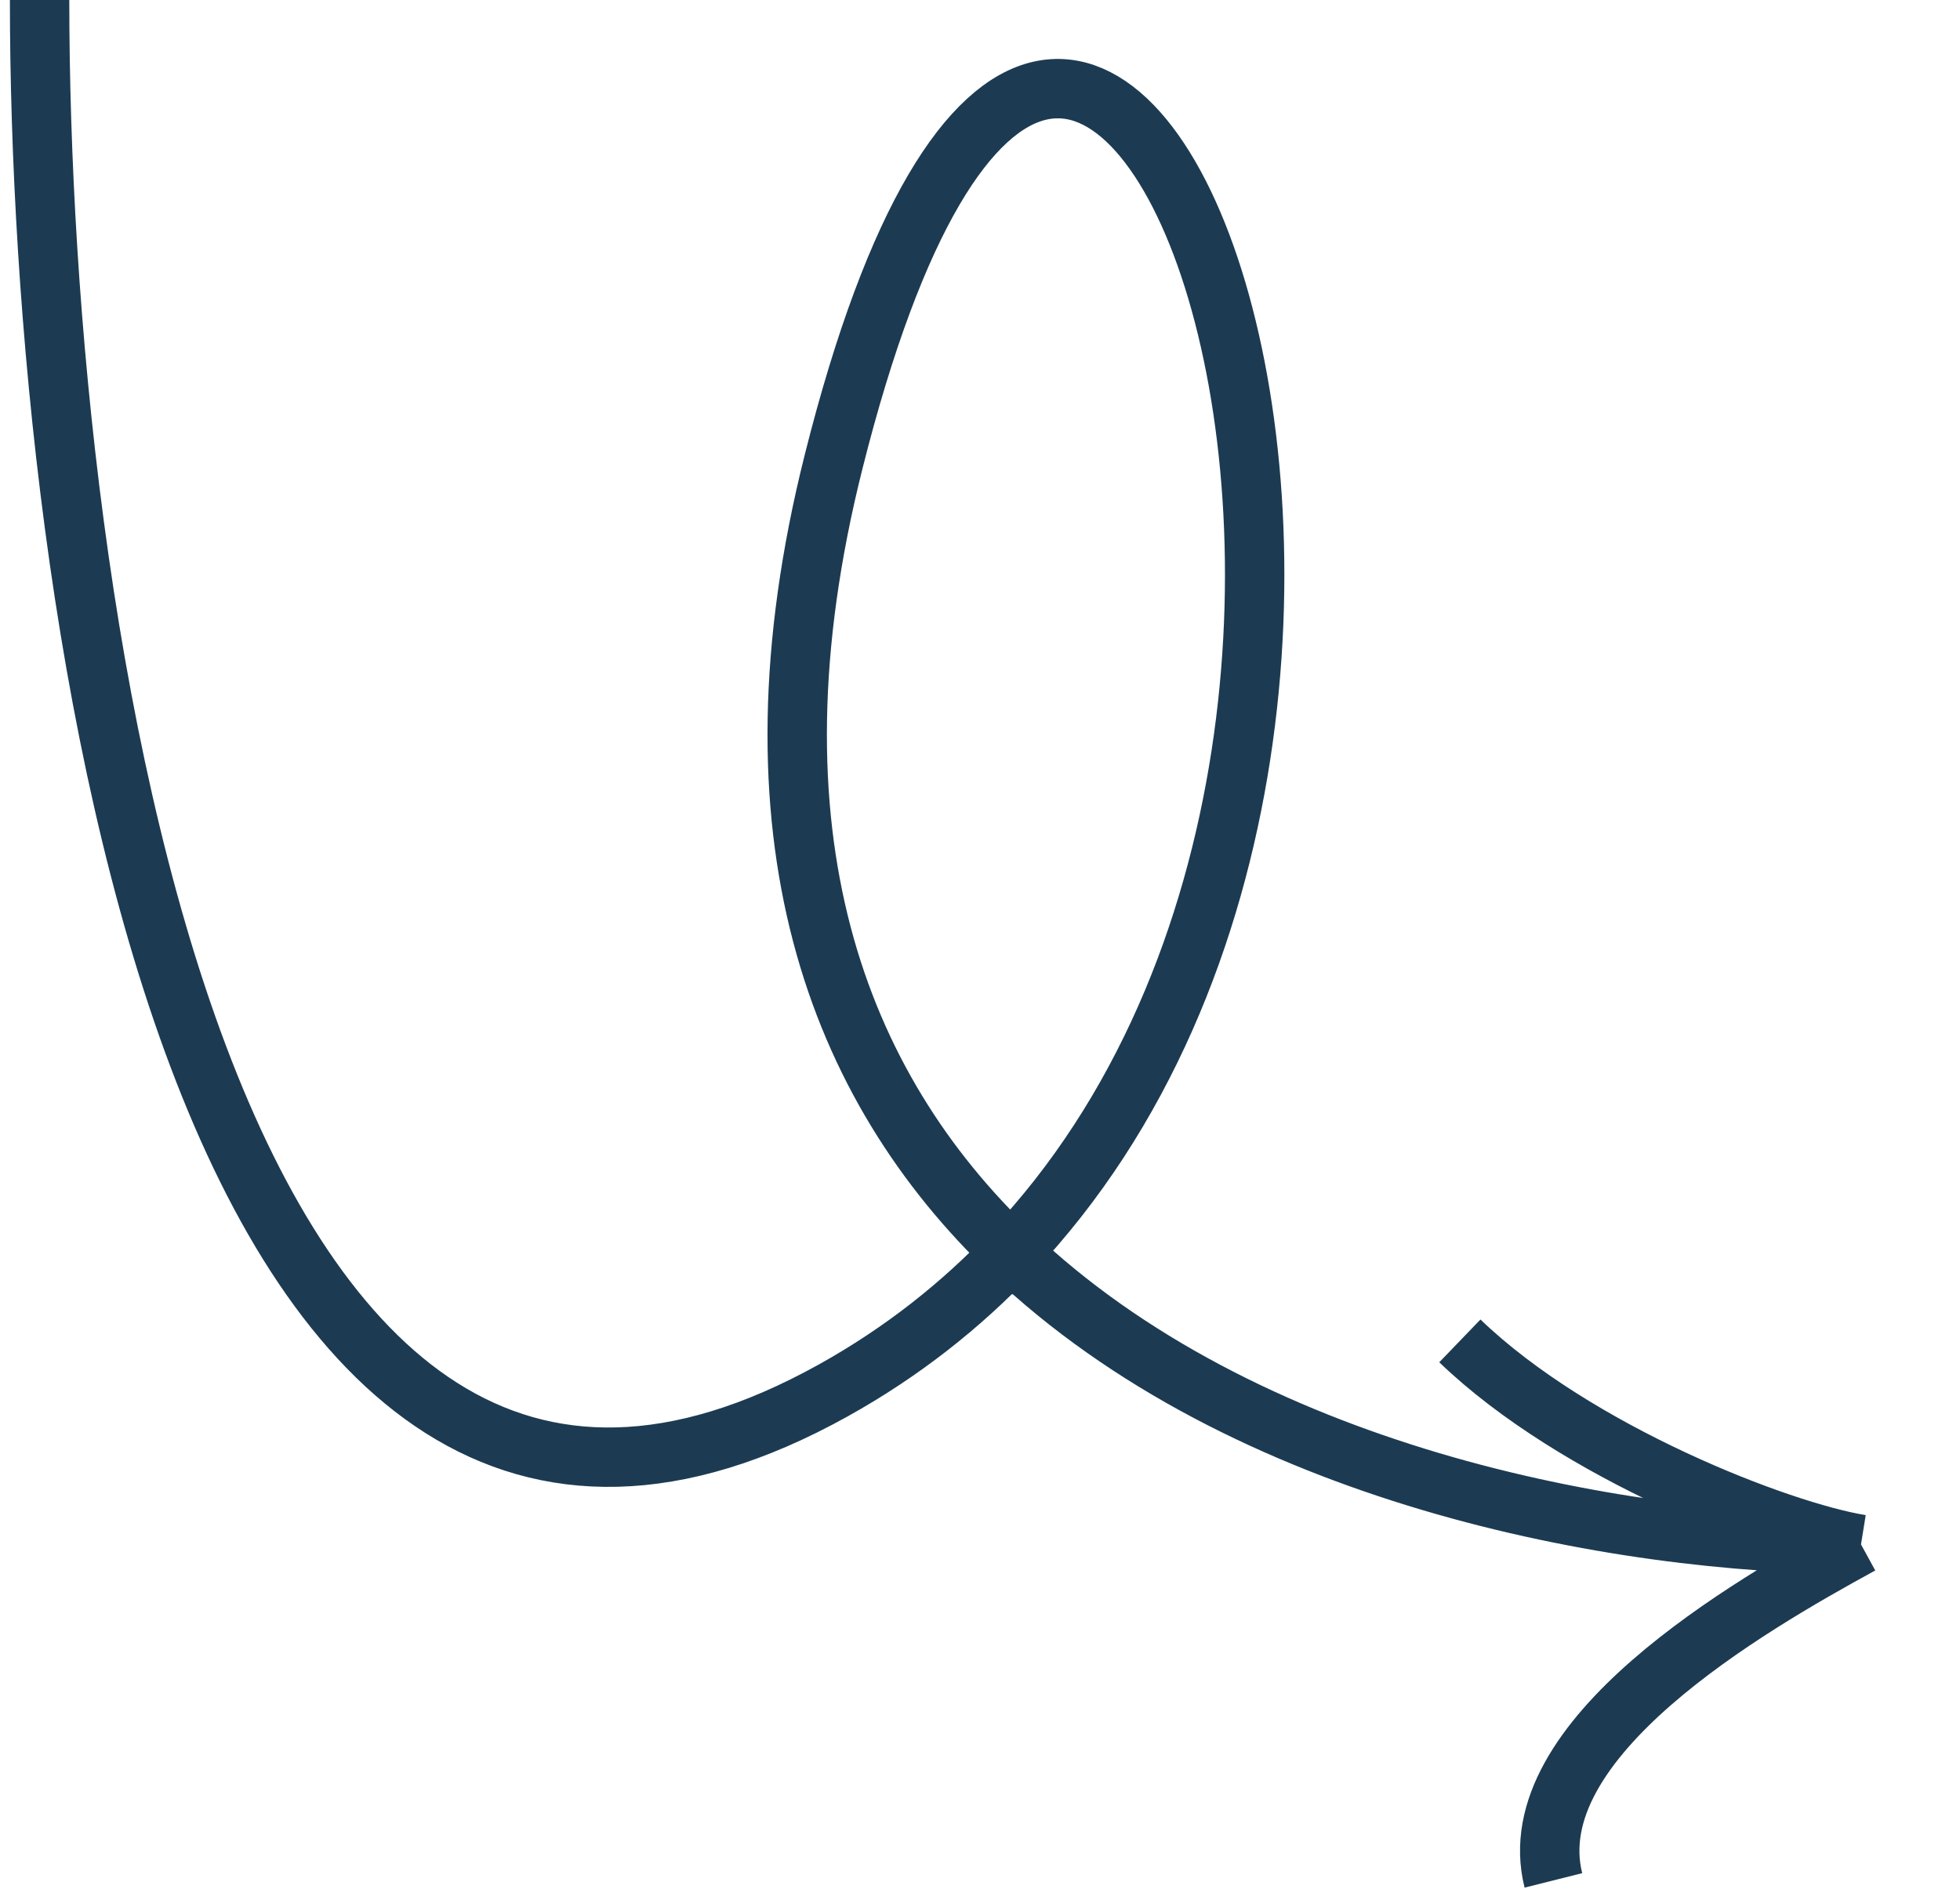 <svg width="99" height="96" viewBox="0 0 99 96" fill="none" xmlns="http://www.w3.org/2000/svg">
<path d="M94 78.026C81.518 78.026 62.806 74.465 51.079 63.278M94 78.026C89.932 77.373 79.605 73.393 73.738 67.743M94 78.026C88.316 81.131 76.671 87.864 78.462 95M51.079 63.278C42.257 54.863 37.388 42.132 42.098 23.356C54.623 -26.575 77.717 35.192 51.079 63.278ZM51.079 63.278C48.55 65.944 45.574 68.306 42.098 70.241C10.02 88.095 2 30.853 2 6.96977e-06" stroke="#1C3B52" stroke-width="3"/>
</svg>
